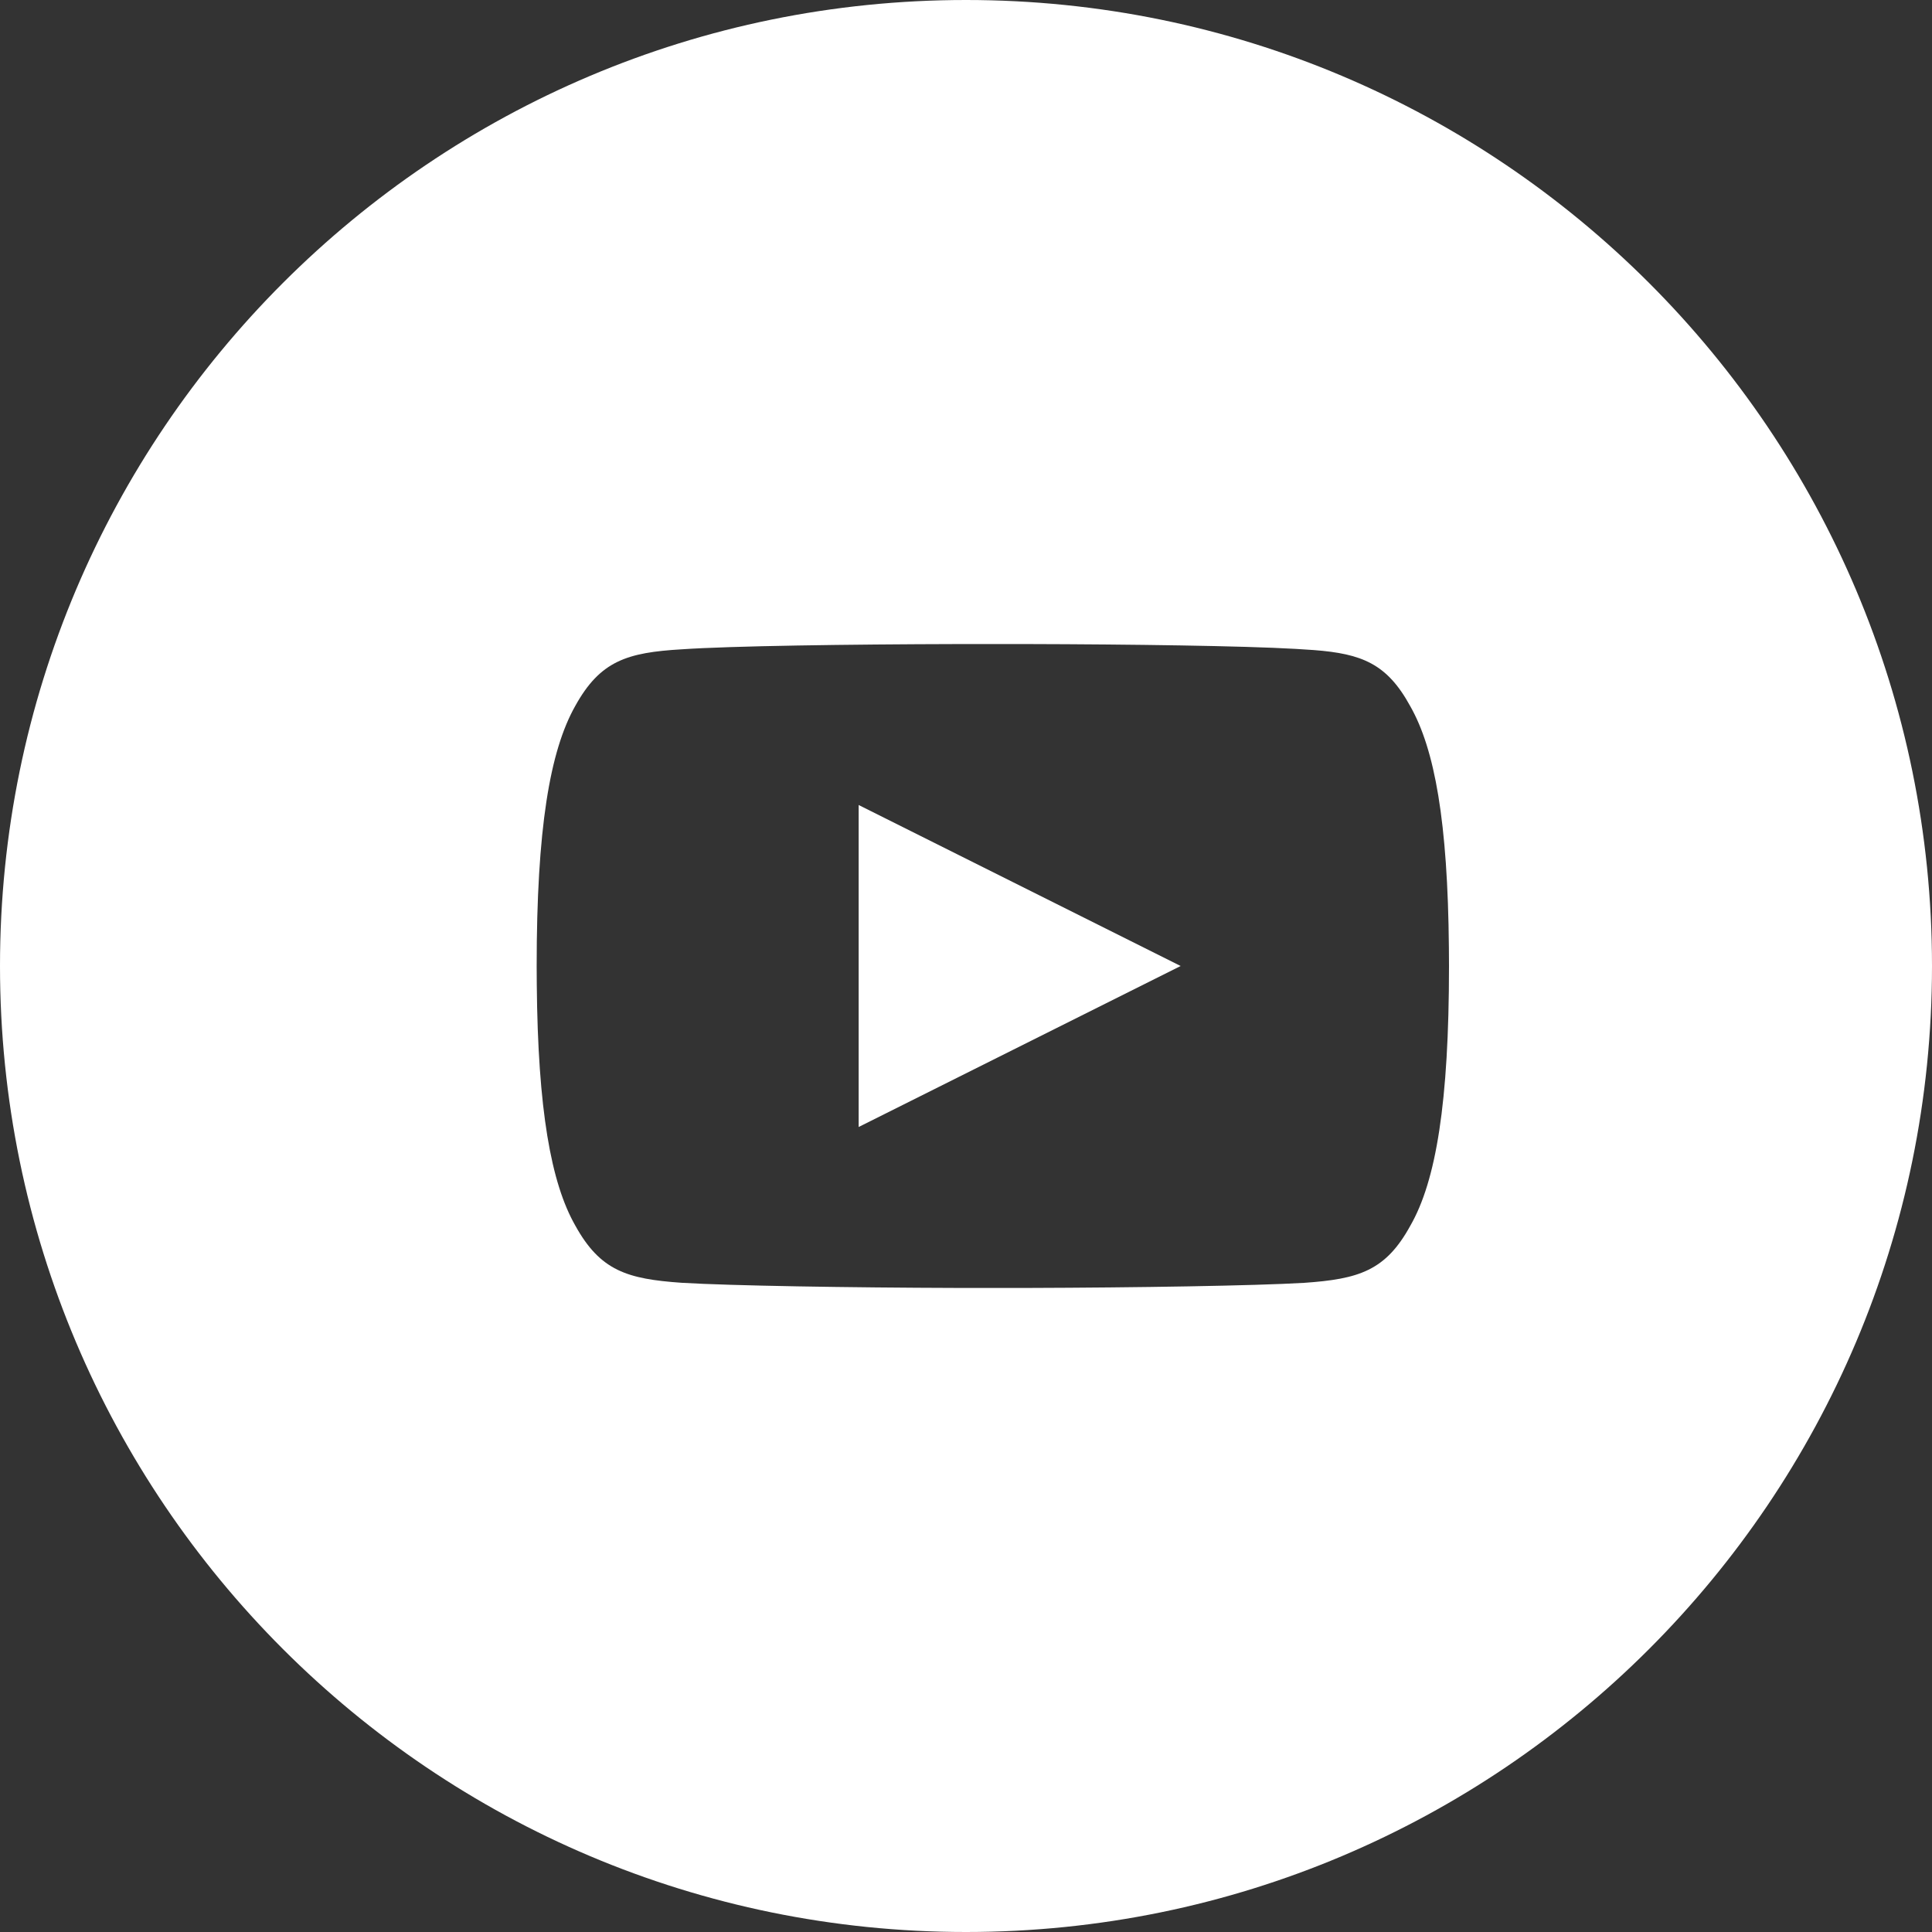 <svg width="36" height="36" xmlns="http://www.w3.org/2000/svg">
  <rect width="100%" height="100%" fill="#333333" stroke="none"/>
  <path d="M18 0c9.941 0 18 8.059 18 18s-8.059 18-18 18S0 27.941 0 18 8.059 0 18 0zm1.143 12.001l-1.284-0c-2.053.005-4.237.035-5.157.098-1.017.06-1.518.214-1.984 1.057C10.244 13.997 10 15.446 10 18.005l.002.34c.021 2.331.264 3.697.718 4.492.465.842.966.995 1.983 1.066.921.055 3.105.09 5.158.096l1.284 0c2.05-.006 4.233-.041 5.155-.095 1.019-.071 1.519-.224 1.98-1.066C26.758 22.006 27 20.546 27 17.998l-.002-.341c-.021-2.341-.263-3.697-.721-4.5-.432-.79-.899-.975-1.795-1.044l-.341-.022c-.995-.057-3.056-.085-4.998-.09zM16 15l6 3-6 3v-6z" fill="#FFF" fill-rule="evenodd"/>
</svg>